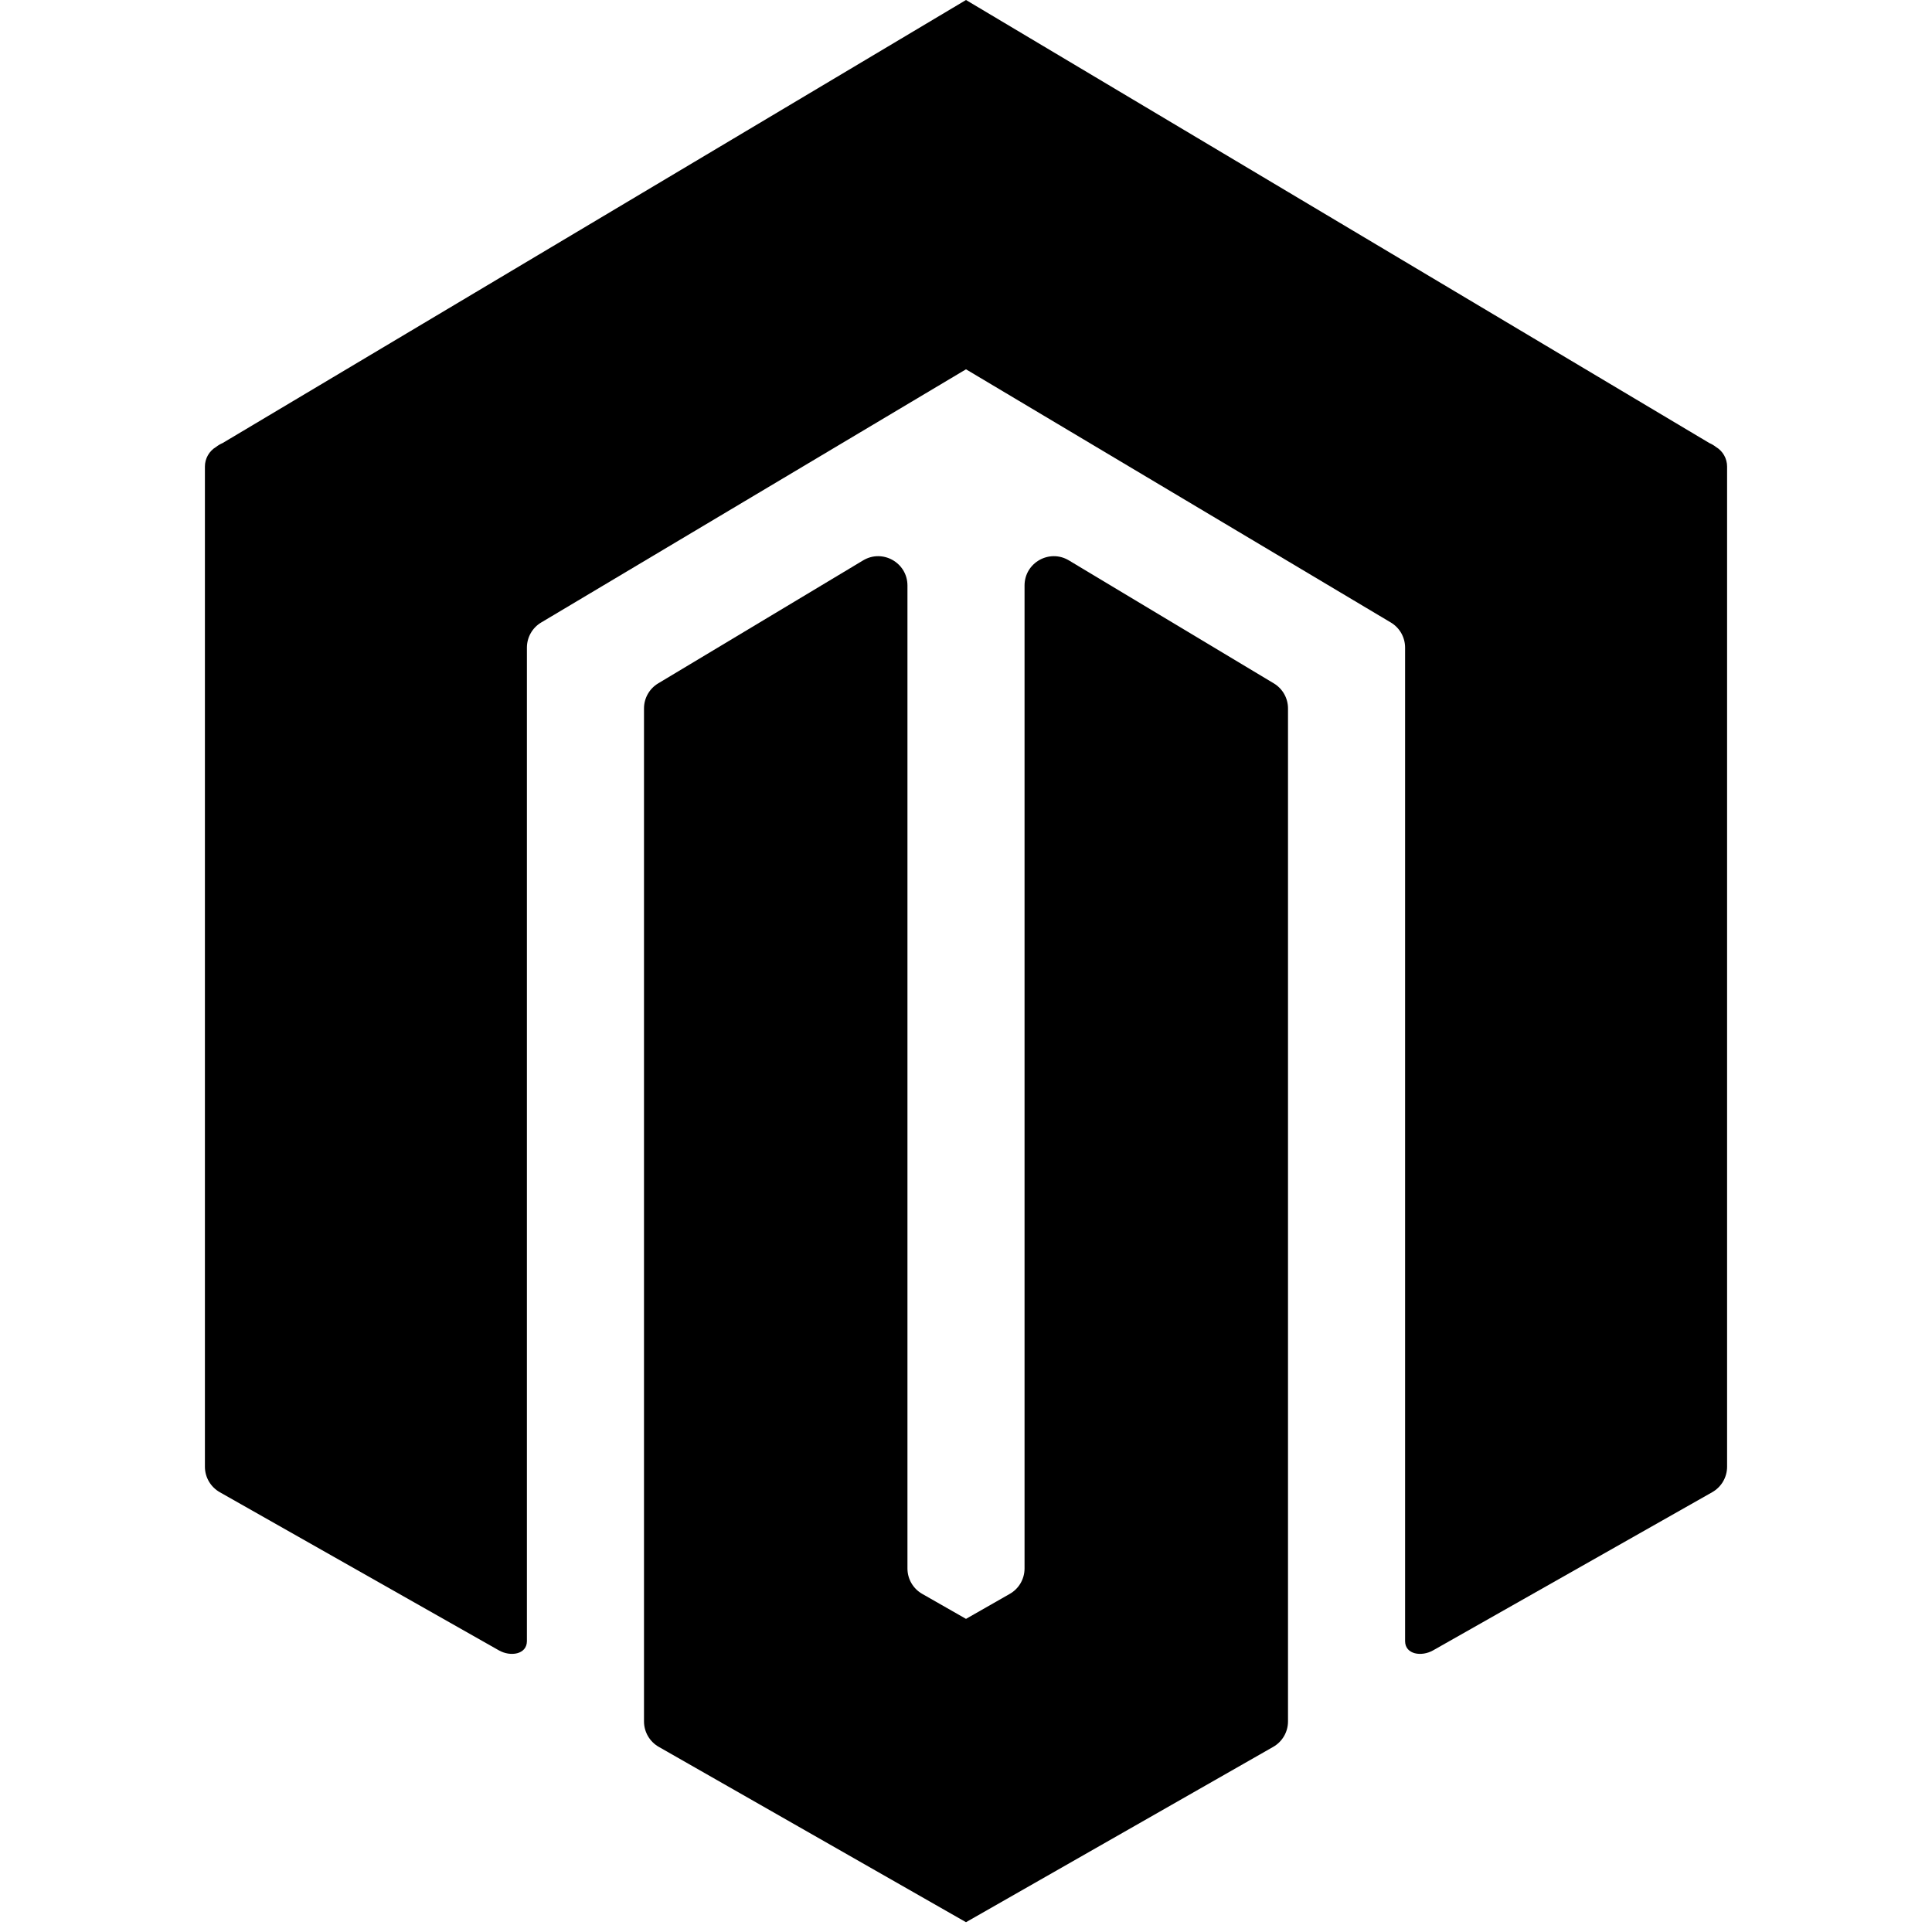 <svg
        width="150"
        height="150"
        className="header-icon relative top-[-14px] hidden scale-50 overflow-visible"
        viewBox="0 0 52 66"
        fill="none"
        xmlns="http://www.w3.org/2000/svg"
      >
        <path
          id="inner-1"
          fillRule="evenodd"
          clipRule="evenodd"
          d="M29.515 19.144C28.848 18.744 28 19.224 28 20.002V53.581C28 53.94 27.808 54.271 27.496 54.449L26 55.303V65.665L36.496 59.675C36.807 59.497 37 59.166 37 58.807V57.064V57L37 24.201C37 23.85 36.816 23.525 36.514 23.344L29.515 19.144Z"
          fill="black"
        />
        <path
          id="inner-2"
          fillRule="evenodd"
          clipRule="evenodd"
          d="M22.485 19.144C23.152 18.744 24 19.224 24 20.002V53.581C24 53.94 24.192 54.271 24.504 54.449L26 55.303V65.665L15.504 59.675C15.193 59.497 15 59.166 15 58.807V57.064V57L15 24.201C15 23.85 15.184 23.525 15.486 23.344L22.485 19.144Z"
          fill="black"
        />
        <path
          id="path-1"
          fillRule="evenodd"
          clipRule="evenodd"
          d="M26 0V12.616L11.488 21.265C11.185 21.445 11 21.772 11 22.124V56.054L11 56.069C10.994 56.52 10.438 56.603 10.045 56.38L0.507 50.975C0.194 50.797 0 50.465 0 50.105V24.554V20.044V15.939C0 15.664 0.144 15.41 0.38 15.269C0.449 15.215 0.525 15.17 0.606 15.135L26 0Z"
          fill="black"
        />
        <path
          id="path-2"
          fillRule="evenodd"
          clipRule="evenodd"
          d="M26 0V12.616L40.512 21.265C40.815 21.445 41 21.772 41 22.124V56.054L41 56.069C41.006 56.52 41.562 56.603 41.955 56.38L51.493 50.975C51.806 50.797 52 50.465 52 50.105V24.554V20.044V15.939C52 15.664 51.856 15.41 51.62 15.269C51.551 15.215 51.475 15.17 51.394 15.135L26 0Z"
          fill="black"
        />
      </svg>